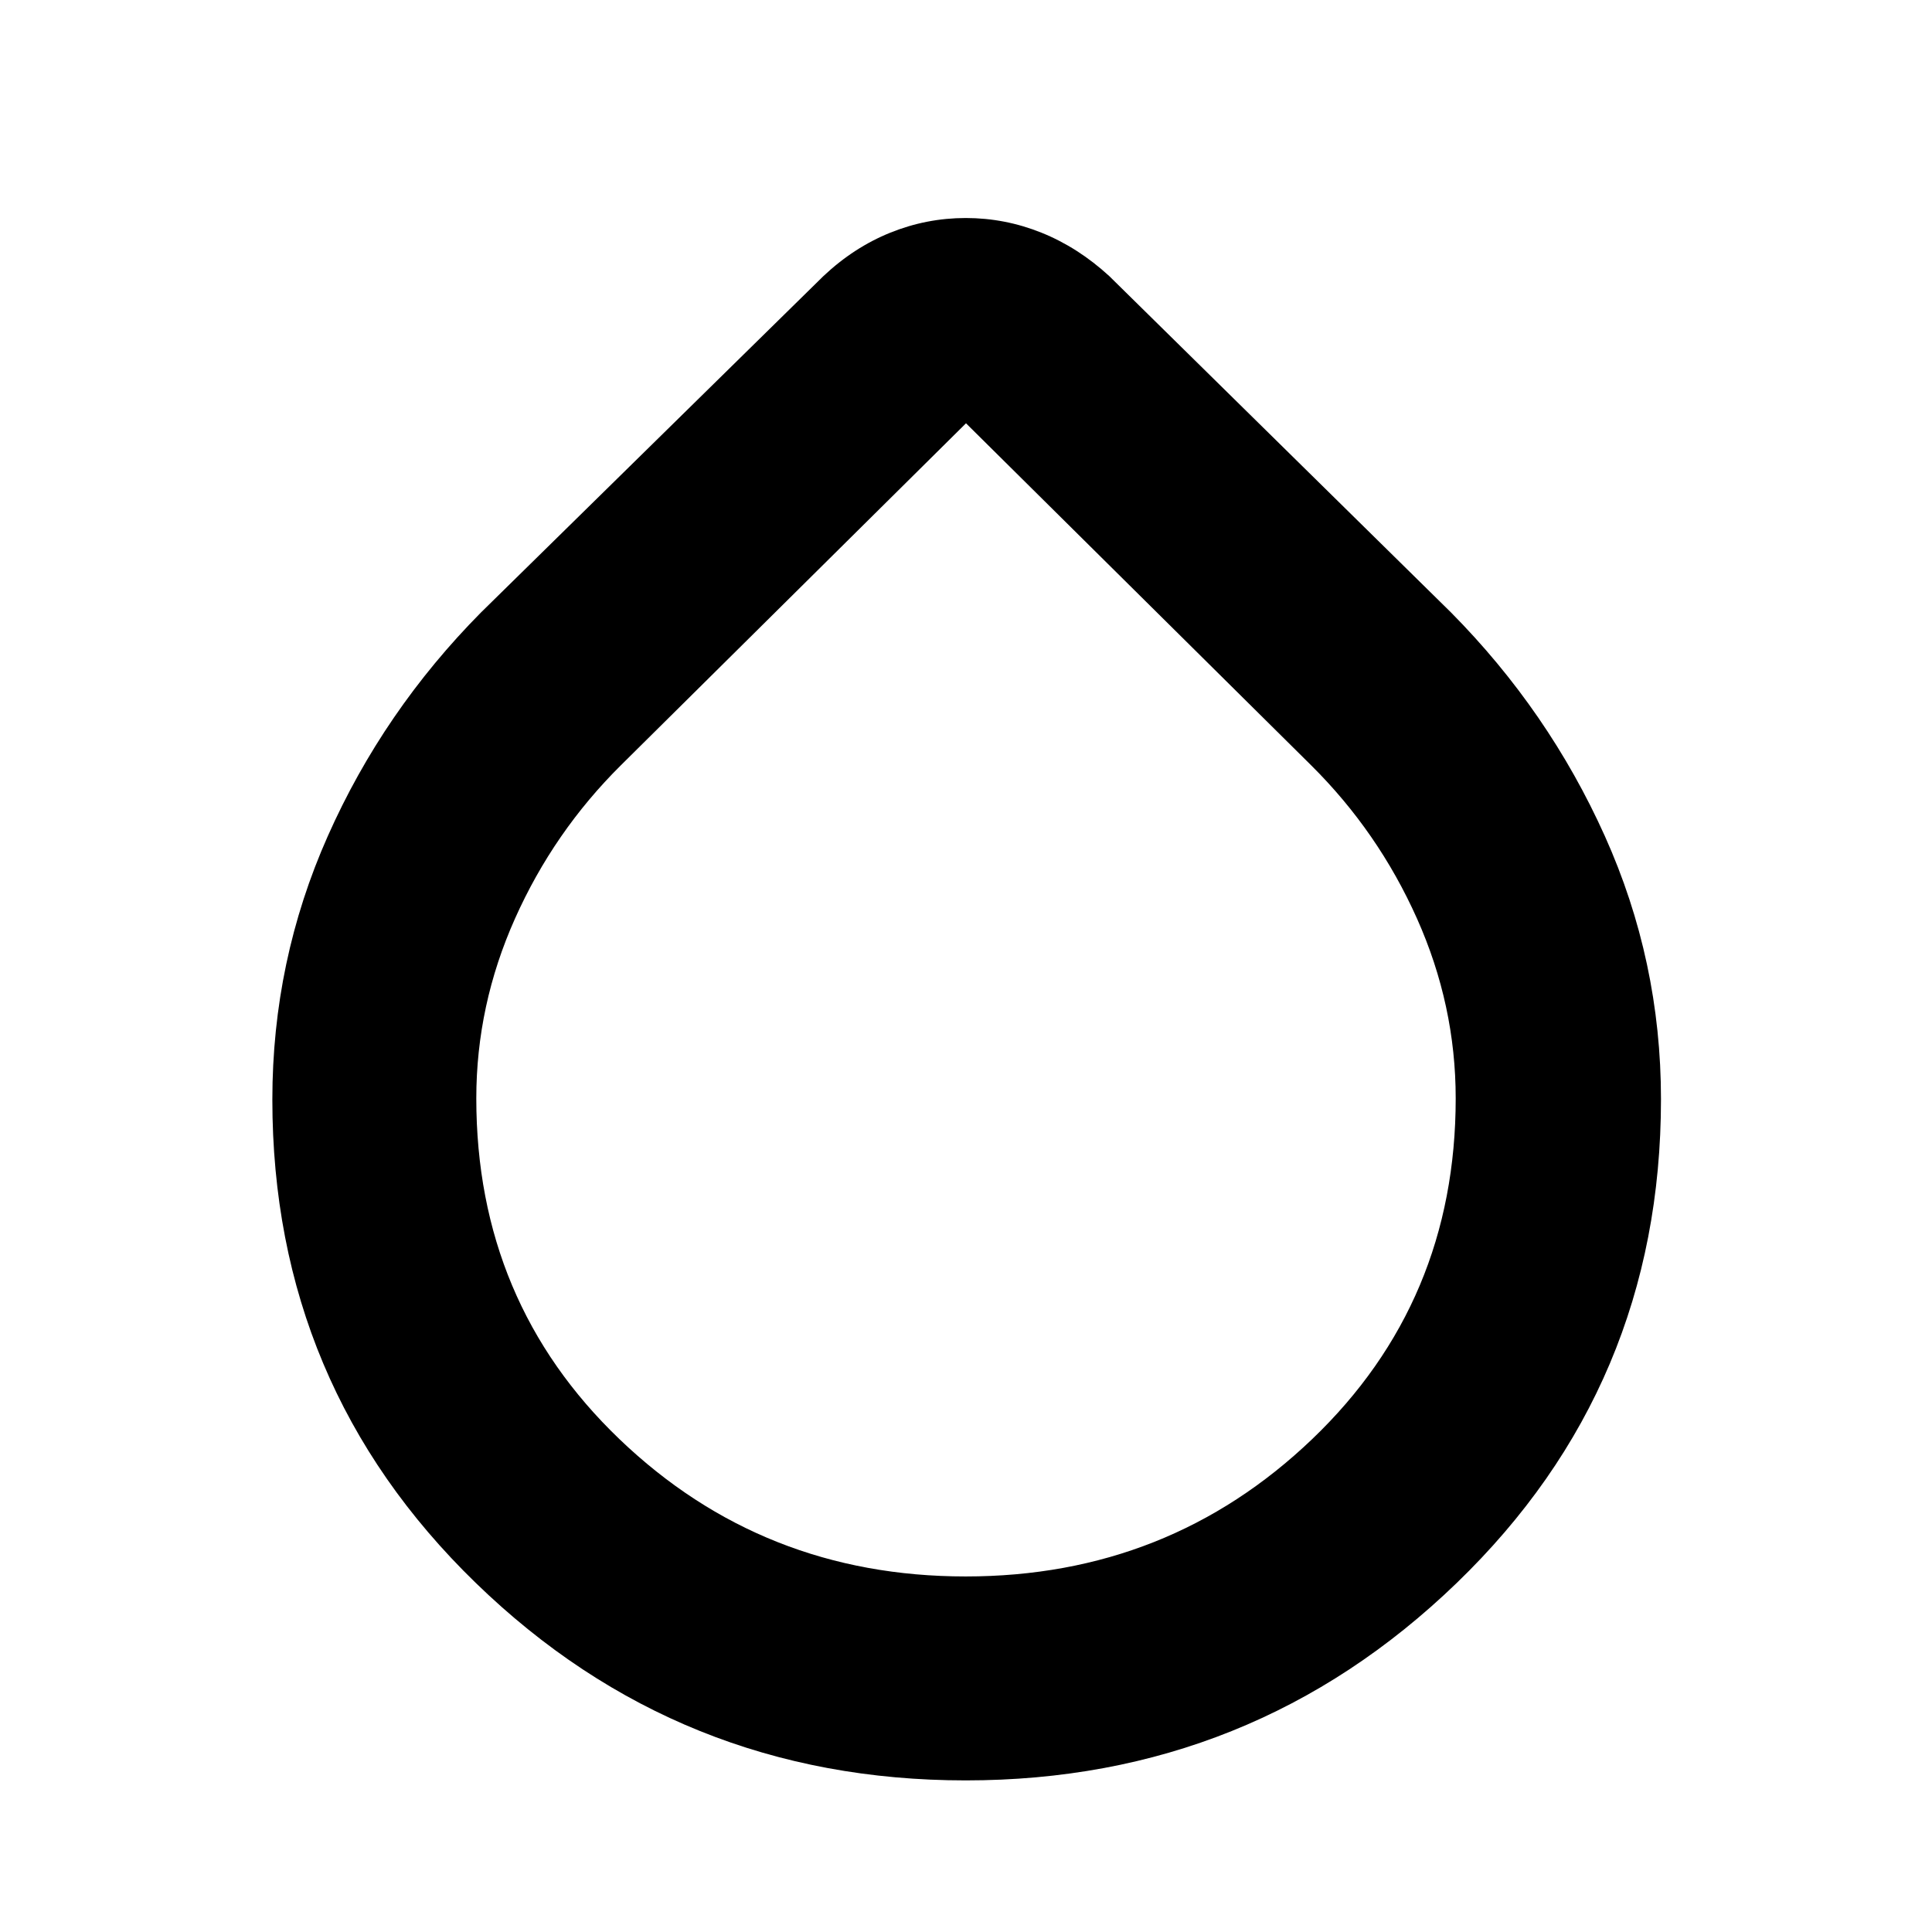 <svg xmlns="http://www.w3.org/2000/svg" height="40" viewBox="0 -960 960 960" width="40"><path d="M479.85-75.33q-142.35 0-243.43-98.11-101.09-98.1-101.09-240.17 0-69.01 27.59-131.03Q190.5-606.67 239-655.67l170.17-167.16q15.14-14.26 33.2-21.55 18.06-7.29 37.52-7.29 19.47 0 37.6 7.29 18.13 7.29 33.68 21.55L721-655.67q48.5 49 76.42 111.07 27.91 62.06 27.91 130.77 0 142.44-101.57 240.47T479.85-75.33Zm-.01-101.34q100.83 0 172.16-68.23 71.33-68.24 71.33-169.34 0-46.31-19.25-89.37t-52.58-76.12L480-749.67 308.5-579.73q-33.33 33.06-52.58 76.12t-19.25 89.4q0 101.16 71.17 169.35 71.18 68.19 172 68.19Z"/></svg>